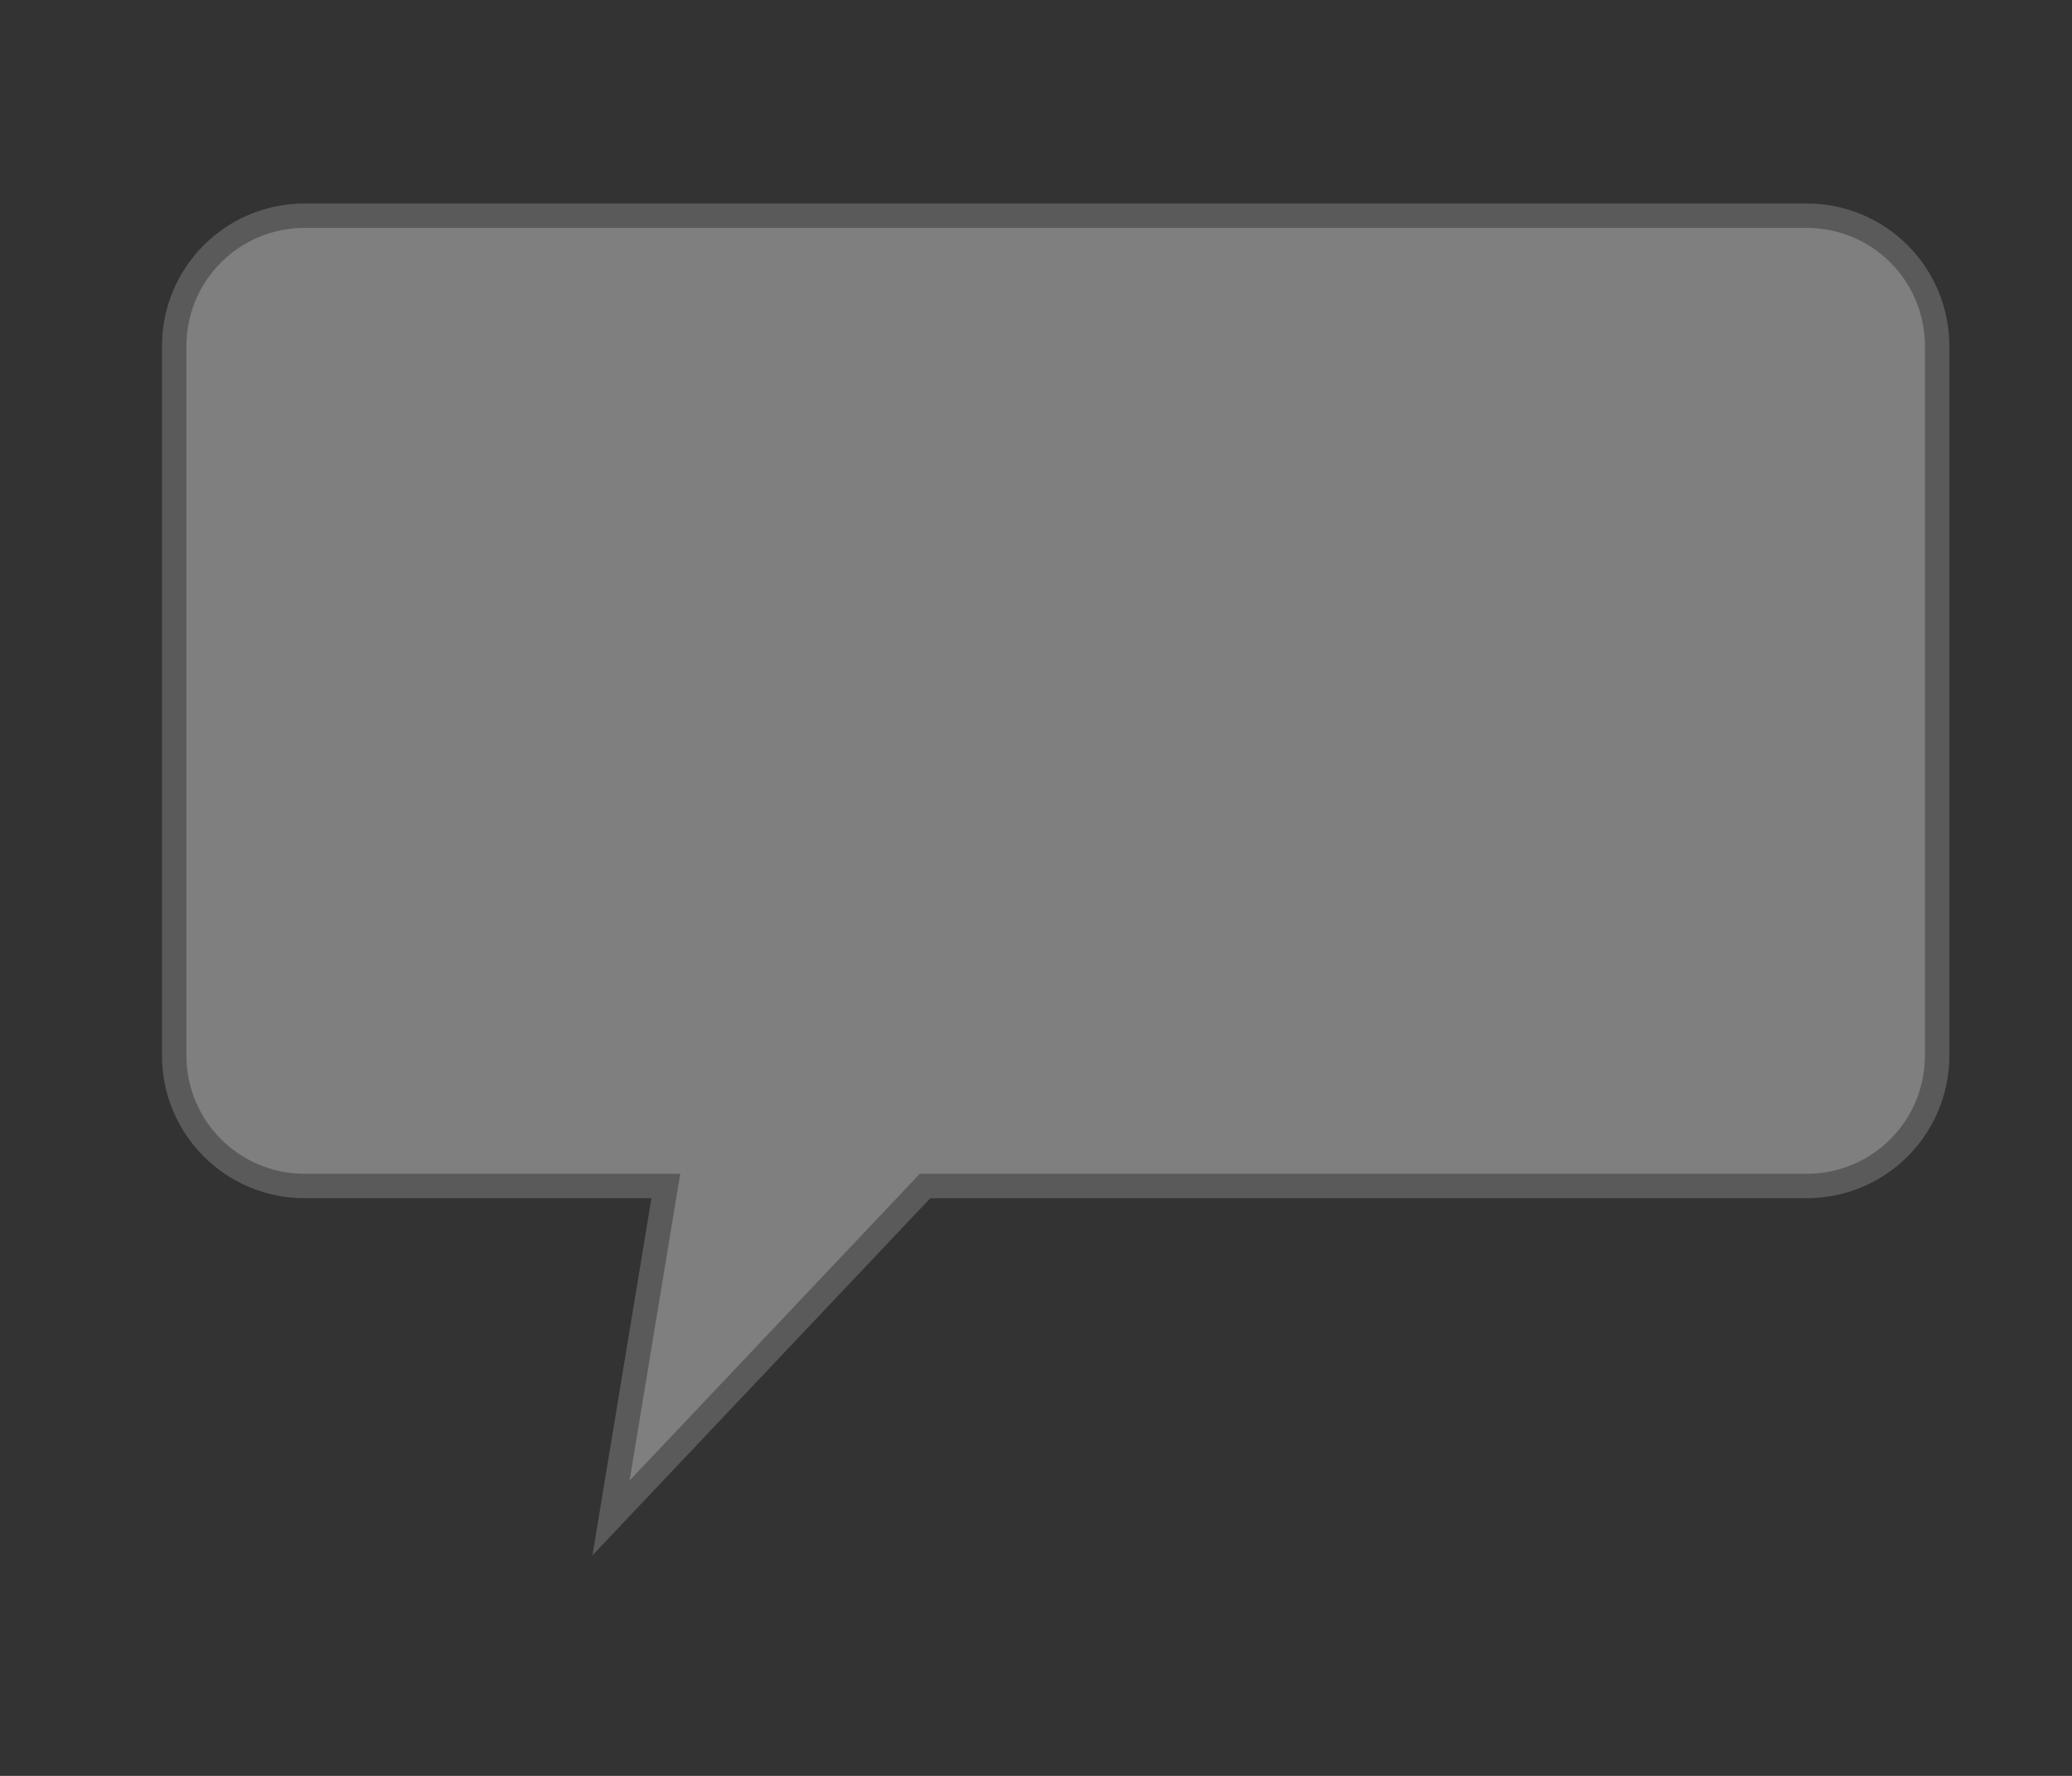 <?xml version="1.0"?><svg width="700" height="600" xmlns="http://www.w3.org/2000/svg">
 <rect width="100%" height="100%" fill="#333333" stroke="none"/>
 <title>speech bubble</title>
 <defs>
  <linearGradient id="svg_2">
   <stop stop-color="#000000" offset="0"/>
   <stop stop-color="#ffffff" offset="1"/>
  </linearGradient>
  <linearGradient id="svg_3" x1="0" y1="0" x2="1" y2="0" spreadMethod="pad">
   <stop stop-color="#000000" offset="0"/>
   <stop stop-color="#ffffff" offset="0"/>
  </linearGradient>
  <linearGradient id="svg_4" x1="0" y1="0" x2="1" y2="0" spreadMethod="pad">
   <stop stop-color="#000000" offset="0"/>
   <stop stop-color="#ffffff" offset="1"/>
  </linearGradient>
  <linearGradient id="svg_5" x1="1" y1="0.023" x2="1" y2="0" spreadMethod="pad">
   <stop stop-color="#000000" offset="0"/>
   <stop stop-color="#ffffff" offset="1"/>
  </linearGradient>
  <linearGradient id="svg_6" x1="1" y1="0" x2="1" y2="0" spreadMethod="pad">
   <stop stop-color="#000000" offset="0"/>
   <stop stop-color="#ffffff" offset="1"/>
  </linearGradient>
  <linearGradient id="svg_7" x1="1" y1="0" spreadMethod="pad">
   <stop stop-color="#006bb6" offset="0"/>
   <stop stop-color="#006bb6" stop-opacity="0.996" offset="1"/>
  </linearGradient>
  <linearGradient id="svg_8" x1="0.57" y1="0.699" x2="0.578" y2="0.699" spreadMethod="pad">
   <stop stop-color="#000000" offset="0"/>
   <stop stop-color="#ffffff" offset="1"/>
  </linearGradient>
  <radialGradient id="svg_9" spreadMethod="pad" cx="0.062" cy="0.5">
   <stop stop-color="#000000" offset="0"/>
   <stop stop-color="#ffffff" offset="1"/>
  </radialGradient>
  <radialGradient id="svg_10" spreadMethod="pad" cx="0.5" cy="0.5" r="0.5">
   <stop stop-color="#000000" offset="0"/>
   <stop stop-color="#ffffff" offset="1"/>
  </radialGradient>
  <linearGradient id="svg_11" spreadMethod="pad" x1="1" y1="0">
   <stop stop-color="#000000" offset="0"/>
   <stop stop-color="#ffffff" offset="1"/>
  </linearGradient>
 </defs>
 <g>
  <title>Layer 1</title>
  <path d="m102.975,76.994c-22.16,0 -40,17.84 -40,40l0,239.584c0,22.16 17.84,40 40,40l126.836,0l-17.121,103.649l98.044,-103.649l299.584,0c22.16,0 40,-17.84 40,-40l0,-239.584c0,-22.16 -17.84,-40 -40,-40l-507.343,0z" id="path575" stroke="url(#svg_11)" stroke-width="16.5" fill-rule="evenodd" fill="#7f7f7f" stroke-opacity="0.52"/>
  <rect id="svg_1" height="0" width="2" y="52" x="-205" fill-opacity="0.75" stroke-linecap="null" stroke-linejoin="null" stroke-dasharray="null" stroke-width="7.5" stroke="#000000" fill="none"/>
 </g>
</svg>